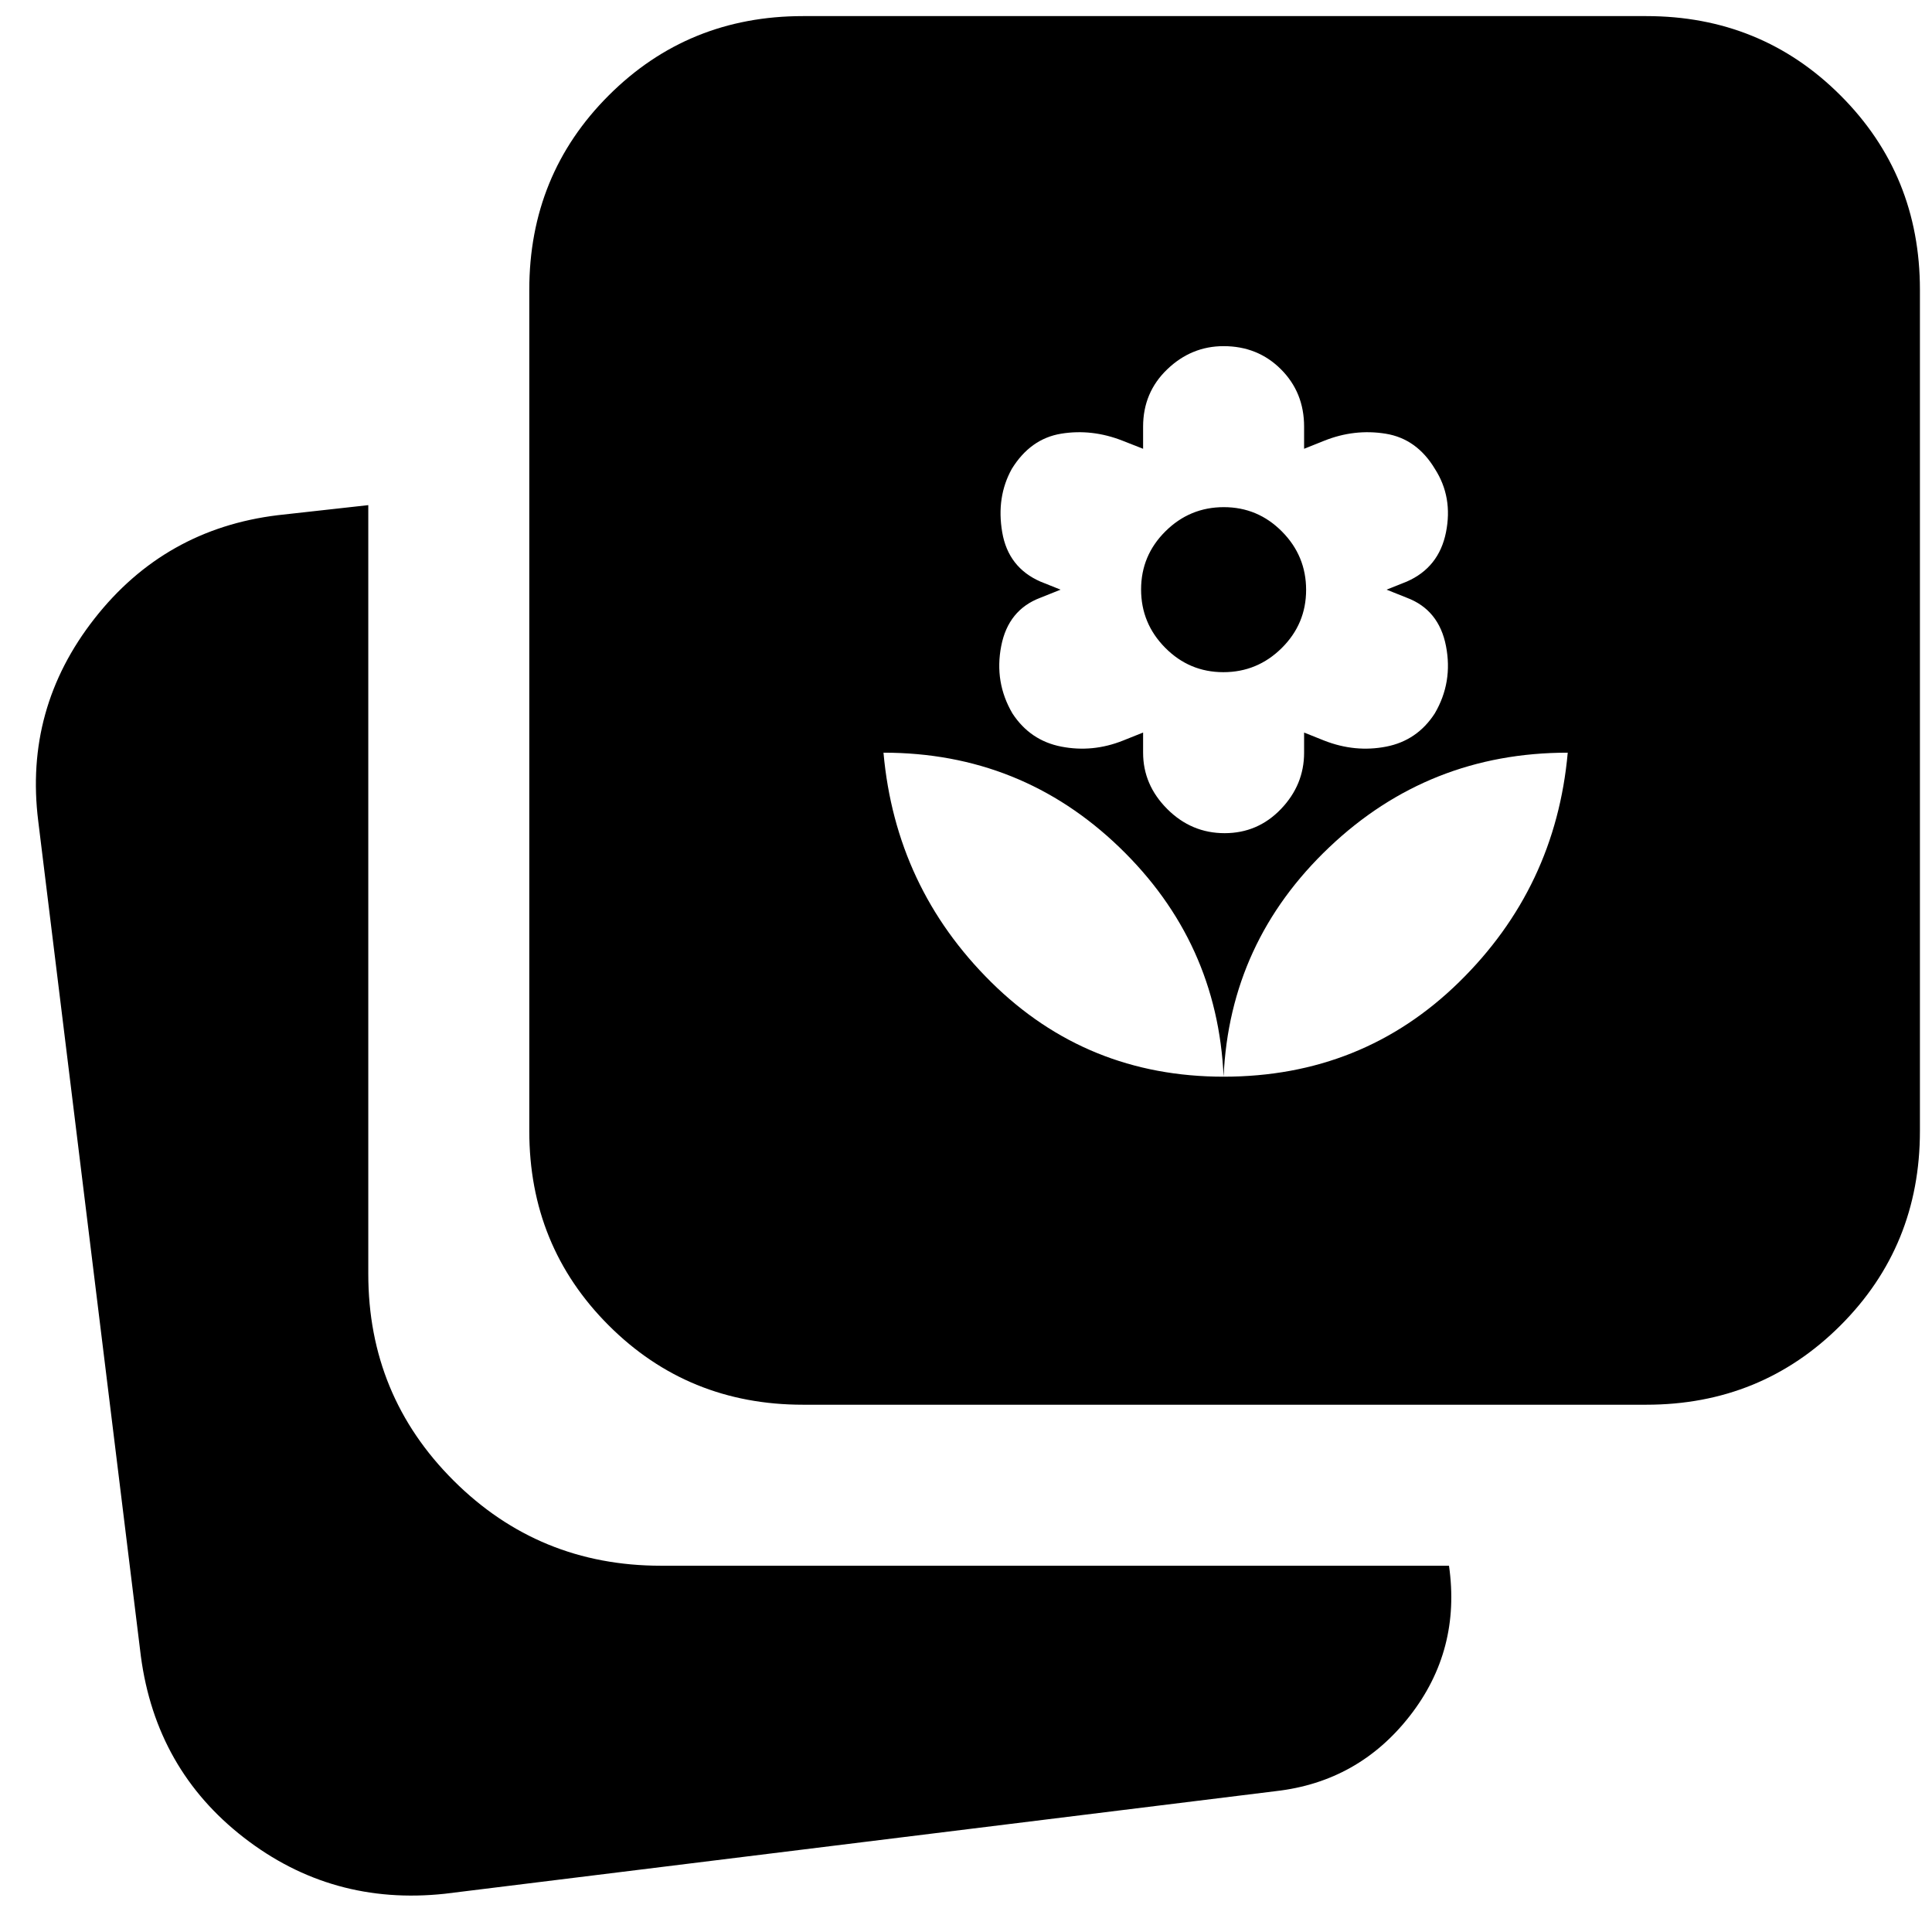 <svg xmlns="http://www.w3.org/2000/svg" height="24" viewBox="0 -960 960 960" width="24"><path d="M608-425q69 0 117-47t54-114q-69 0-118.5 47T608-425Zm0 0q-3-67-51.79-114-48.8-47-117.21-47 6 67 53.5 114T608-425Zm.5-121q16.5 0 28-12t11.5-28v-10l10 4q15.33 6 30.77 3t24.17-16.52Q722-621 718.5-639q-3.5-18-19.5-24l-10-4 10-4q16-7 19.5-24.5T713-727q-9-15-24.5-17.5T658-741l-10 4v-11q0-17-11.5-28.5T608-788q-16 0-28 11.5T568-748v11l-10.18-4q-15.27-6-30.55-3.5Q512-742 502.75-727 495-713 498-695.5t19 24.5l10 4-10 4q-16 6-19.5 24t5.56 33.48Q511.88-592 527.41-589q15.53 3 30.57-3l10.02-4v10q0 16 12 28t28.5 12Zm-.61-80Q591-626 579-638.11q-12-12.1-12-29Q567-684 579.11-696q12.1-12 29-12Q625-708 637-695.89q12 12.1 12 29Q649-650 636.89-638q-12.1 12-29 12ZM399-262q-57.12 0-96.56-39.44Q263-340.88 263-398v-418q0-57.13 39.44-96.56Q341.88-952 399-952h419q57.13 0 96.56 39.44Q954-873.13 954-816v418q0 57.12-39.44 96.56Q875.13-262 818-262H399ZM221-19q-56.08 6-99.79-27.88Q77.49-80.76 70-137L19-552q-7-56 27.91-100.57Q81.81-697.14 138-704l45-5v382q0 60.42 42.4 102.71Q267.81-182 328.38-182H720q6 42-19.5 74.66T634-70L221-19Z"/></svg>